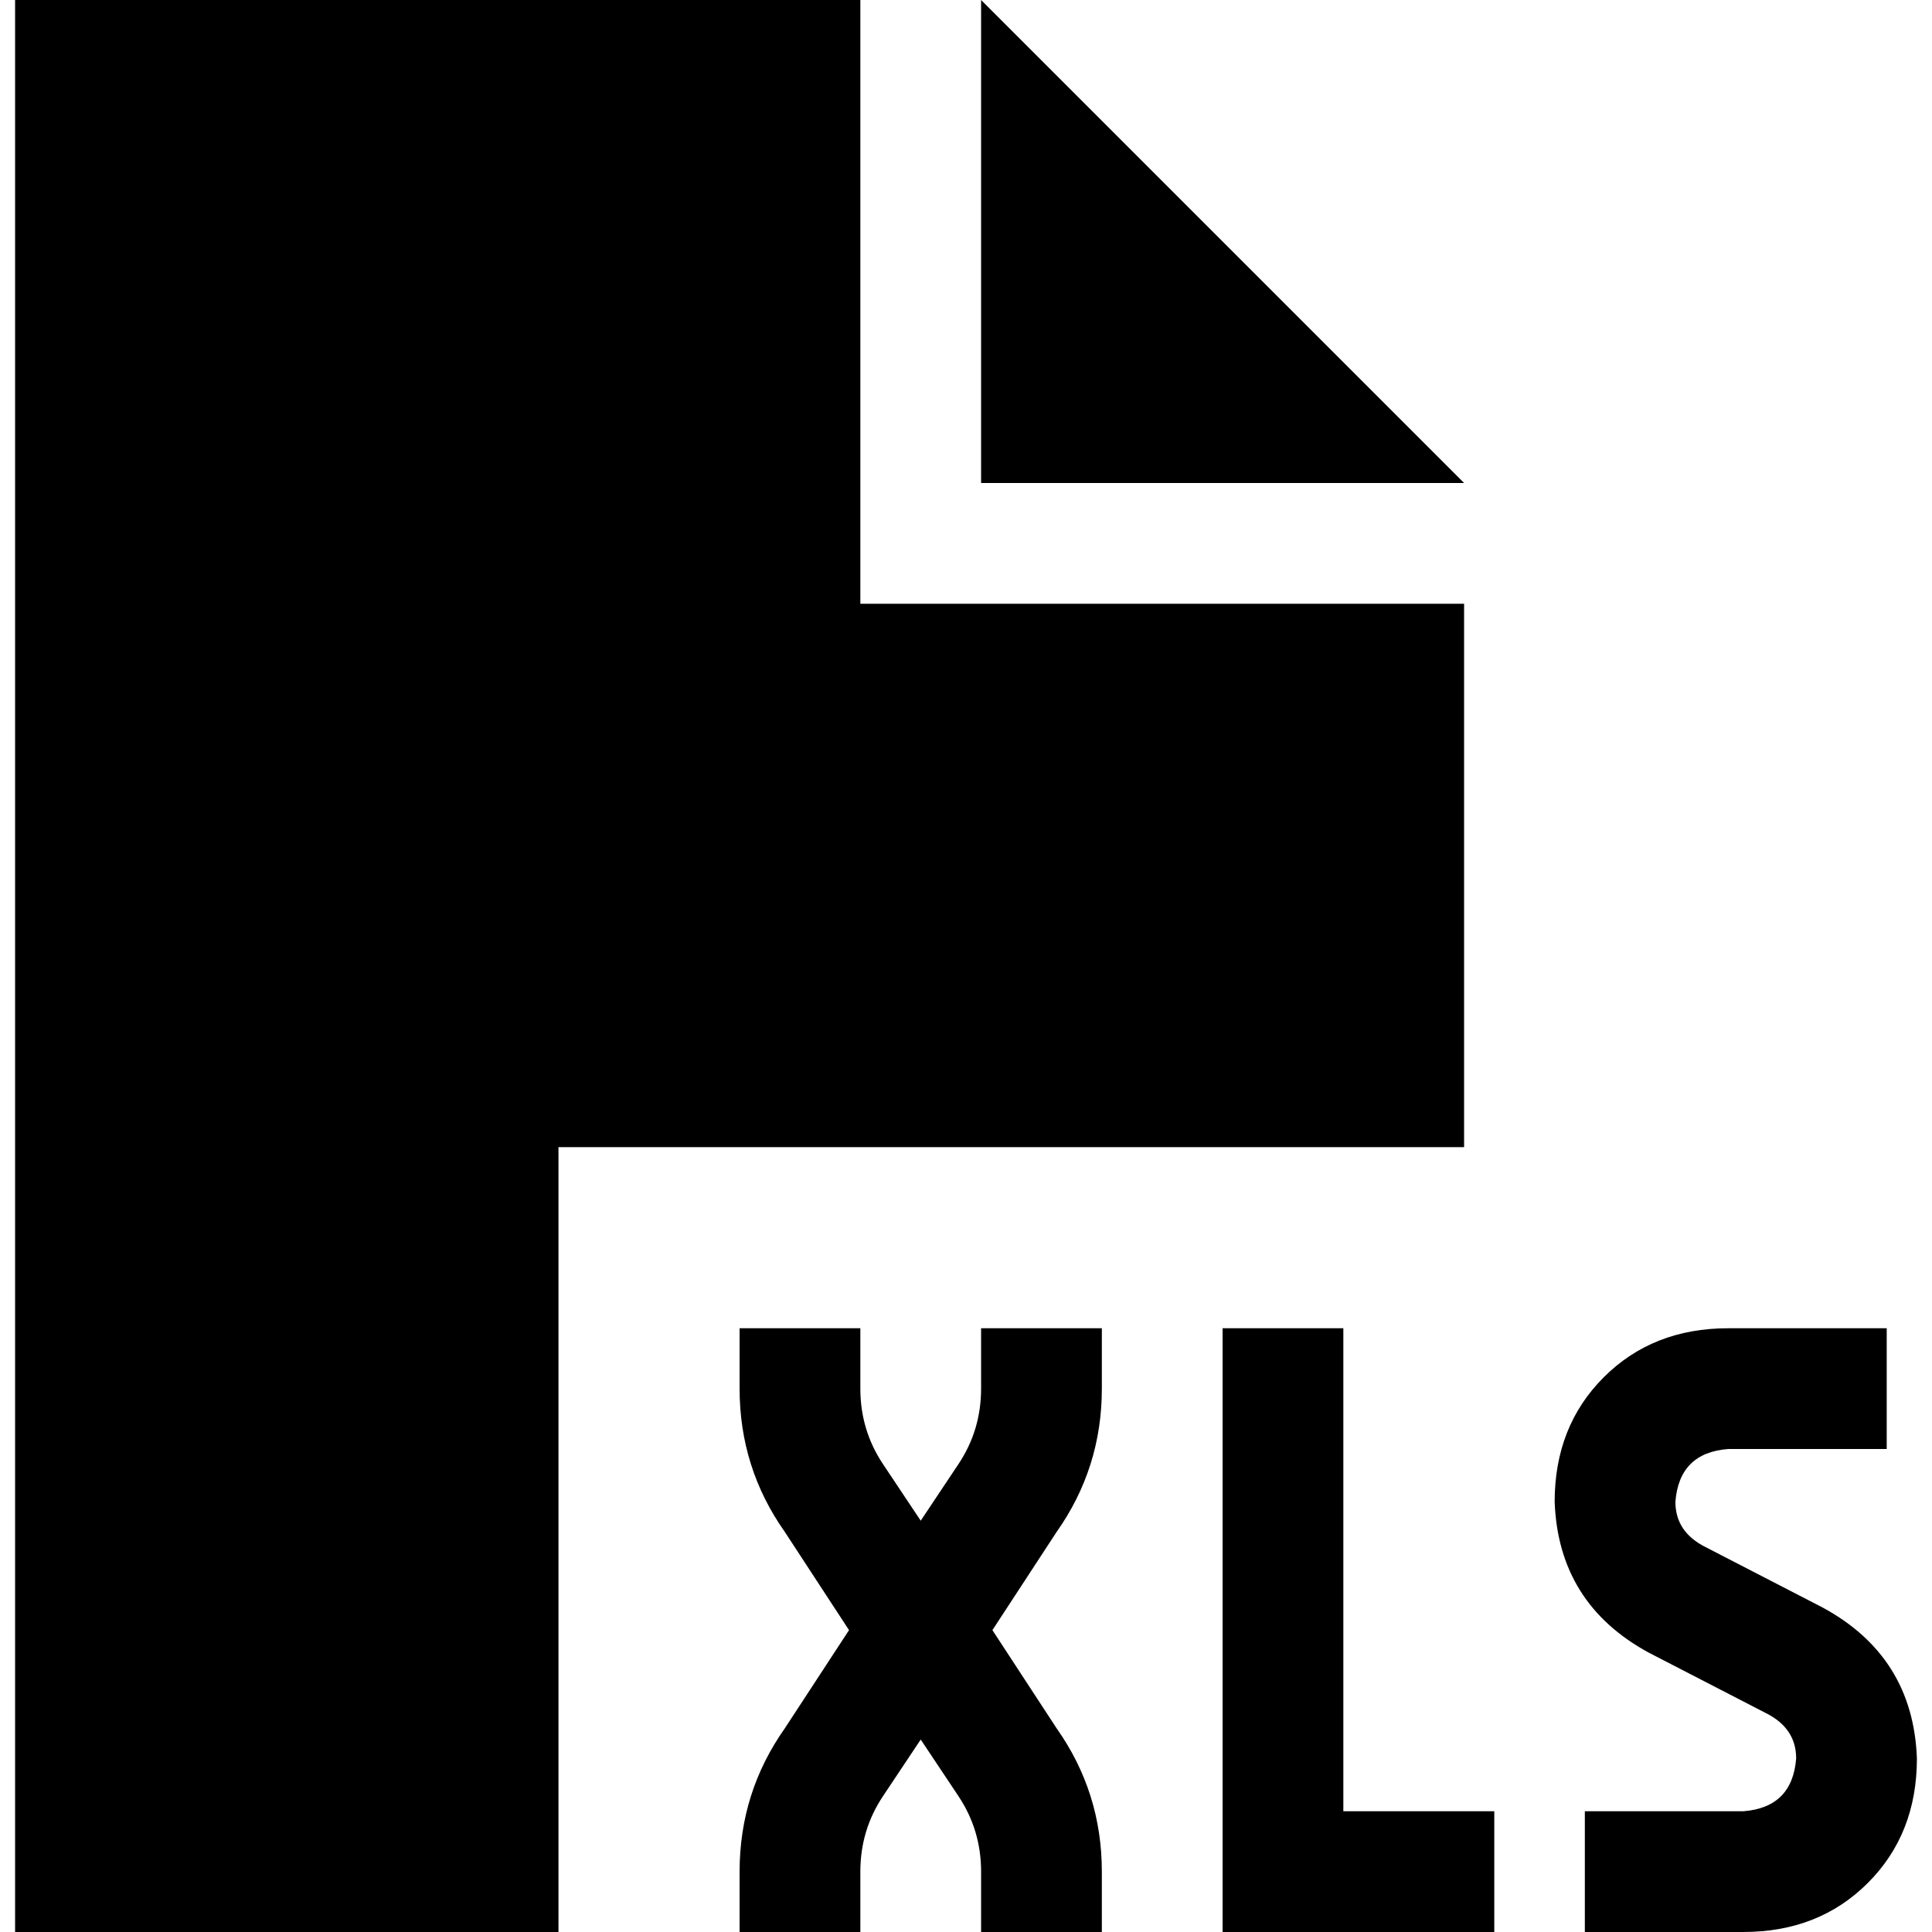 <svg xmlns="http://www.w3.org/2000/svg" viewBox="0 0 512 512">
  <path d="M 4 0 L 228 0 L 4 0 L 228 0 L 228 160 L 228 160 L 388 160 L 388 160 L 388 304 L 388 304 L 148 304 L 148 304 L 148 512 L 148 512 L 4 512 L 4 512 L 4 0 L 4 0 Z M 388 128 L 260 128 L 388 128 L 260 128 L 260 0 L 260 0 L 388 128 L 388 128 Z M 228 368 Q 228 379 234 388 L 244 403 L 244 403 L 254 388 L 254 388 Q 260 379 260 368 L 260 352 L 260 352 L 292 352 L 292 352 L 292 368 L 292 368 Q 292 389 280 406 L 263 432 L 263 432 L 280 458 L 280 458 Q 292 475 292 496 L 292 512 L 292 512 L 260 512 L 260 512 L 260 496 L 260 496 Q 260 485 254 476 L 244 461 L 244 461 L 234 476 L 234 476 Q 228 485 228 496 L 228 512 L 228 512 L 196 512 L 196 512 L 196 496 L 196 496 Q 196 475 208 458 L 225 432 L 225 432 L 208 406 L 208 406 Q 196 389 196 368 L 196 352 L 196 352 L 228 352 L 228 352 L 228 368 L 228 368 Z M 324 512 L 324 496 L 324 512 L 324 496 L 324 368 L 324 368 L 324 352 L 324 352 L 356 352 L 356 352 L 356 368 L 356 368 L 356 480 L 356 480 L 380 480 L 396 480 L 396 512 L 396 512 L 380 512 L 324 512 Z M 412 398 Q 412 378 425 365 L 425 365 L 425 365 Q 438 352 458 352 L 484 352 L 500 352 L 500 384 L 500 384 L 484 384 L 458 384 Q 445 385 444 398 Q 444 406 452 410 L 483 426 L 483 426 Q 507 439 508 466 Q 508 486 495 499 Q 482 512 462 512 L 436 512 L 420 512 L 420 480 L 420 480 L 436 480 L 462 480 Q 475 479 476 466 Q 476 458 468 454 L 437 438 L 437 438 Q 413 425 412 398 L 412 398 Z" />
</svg>